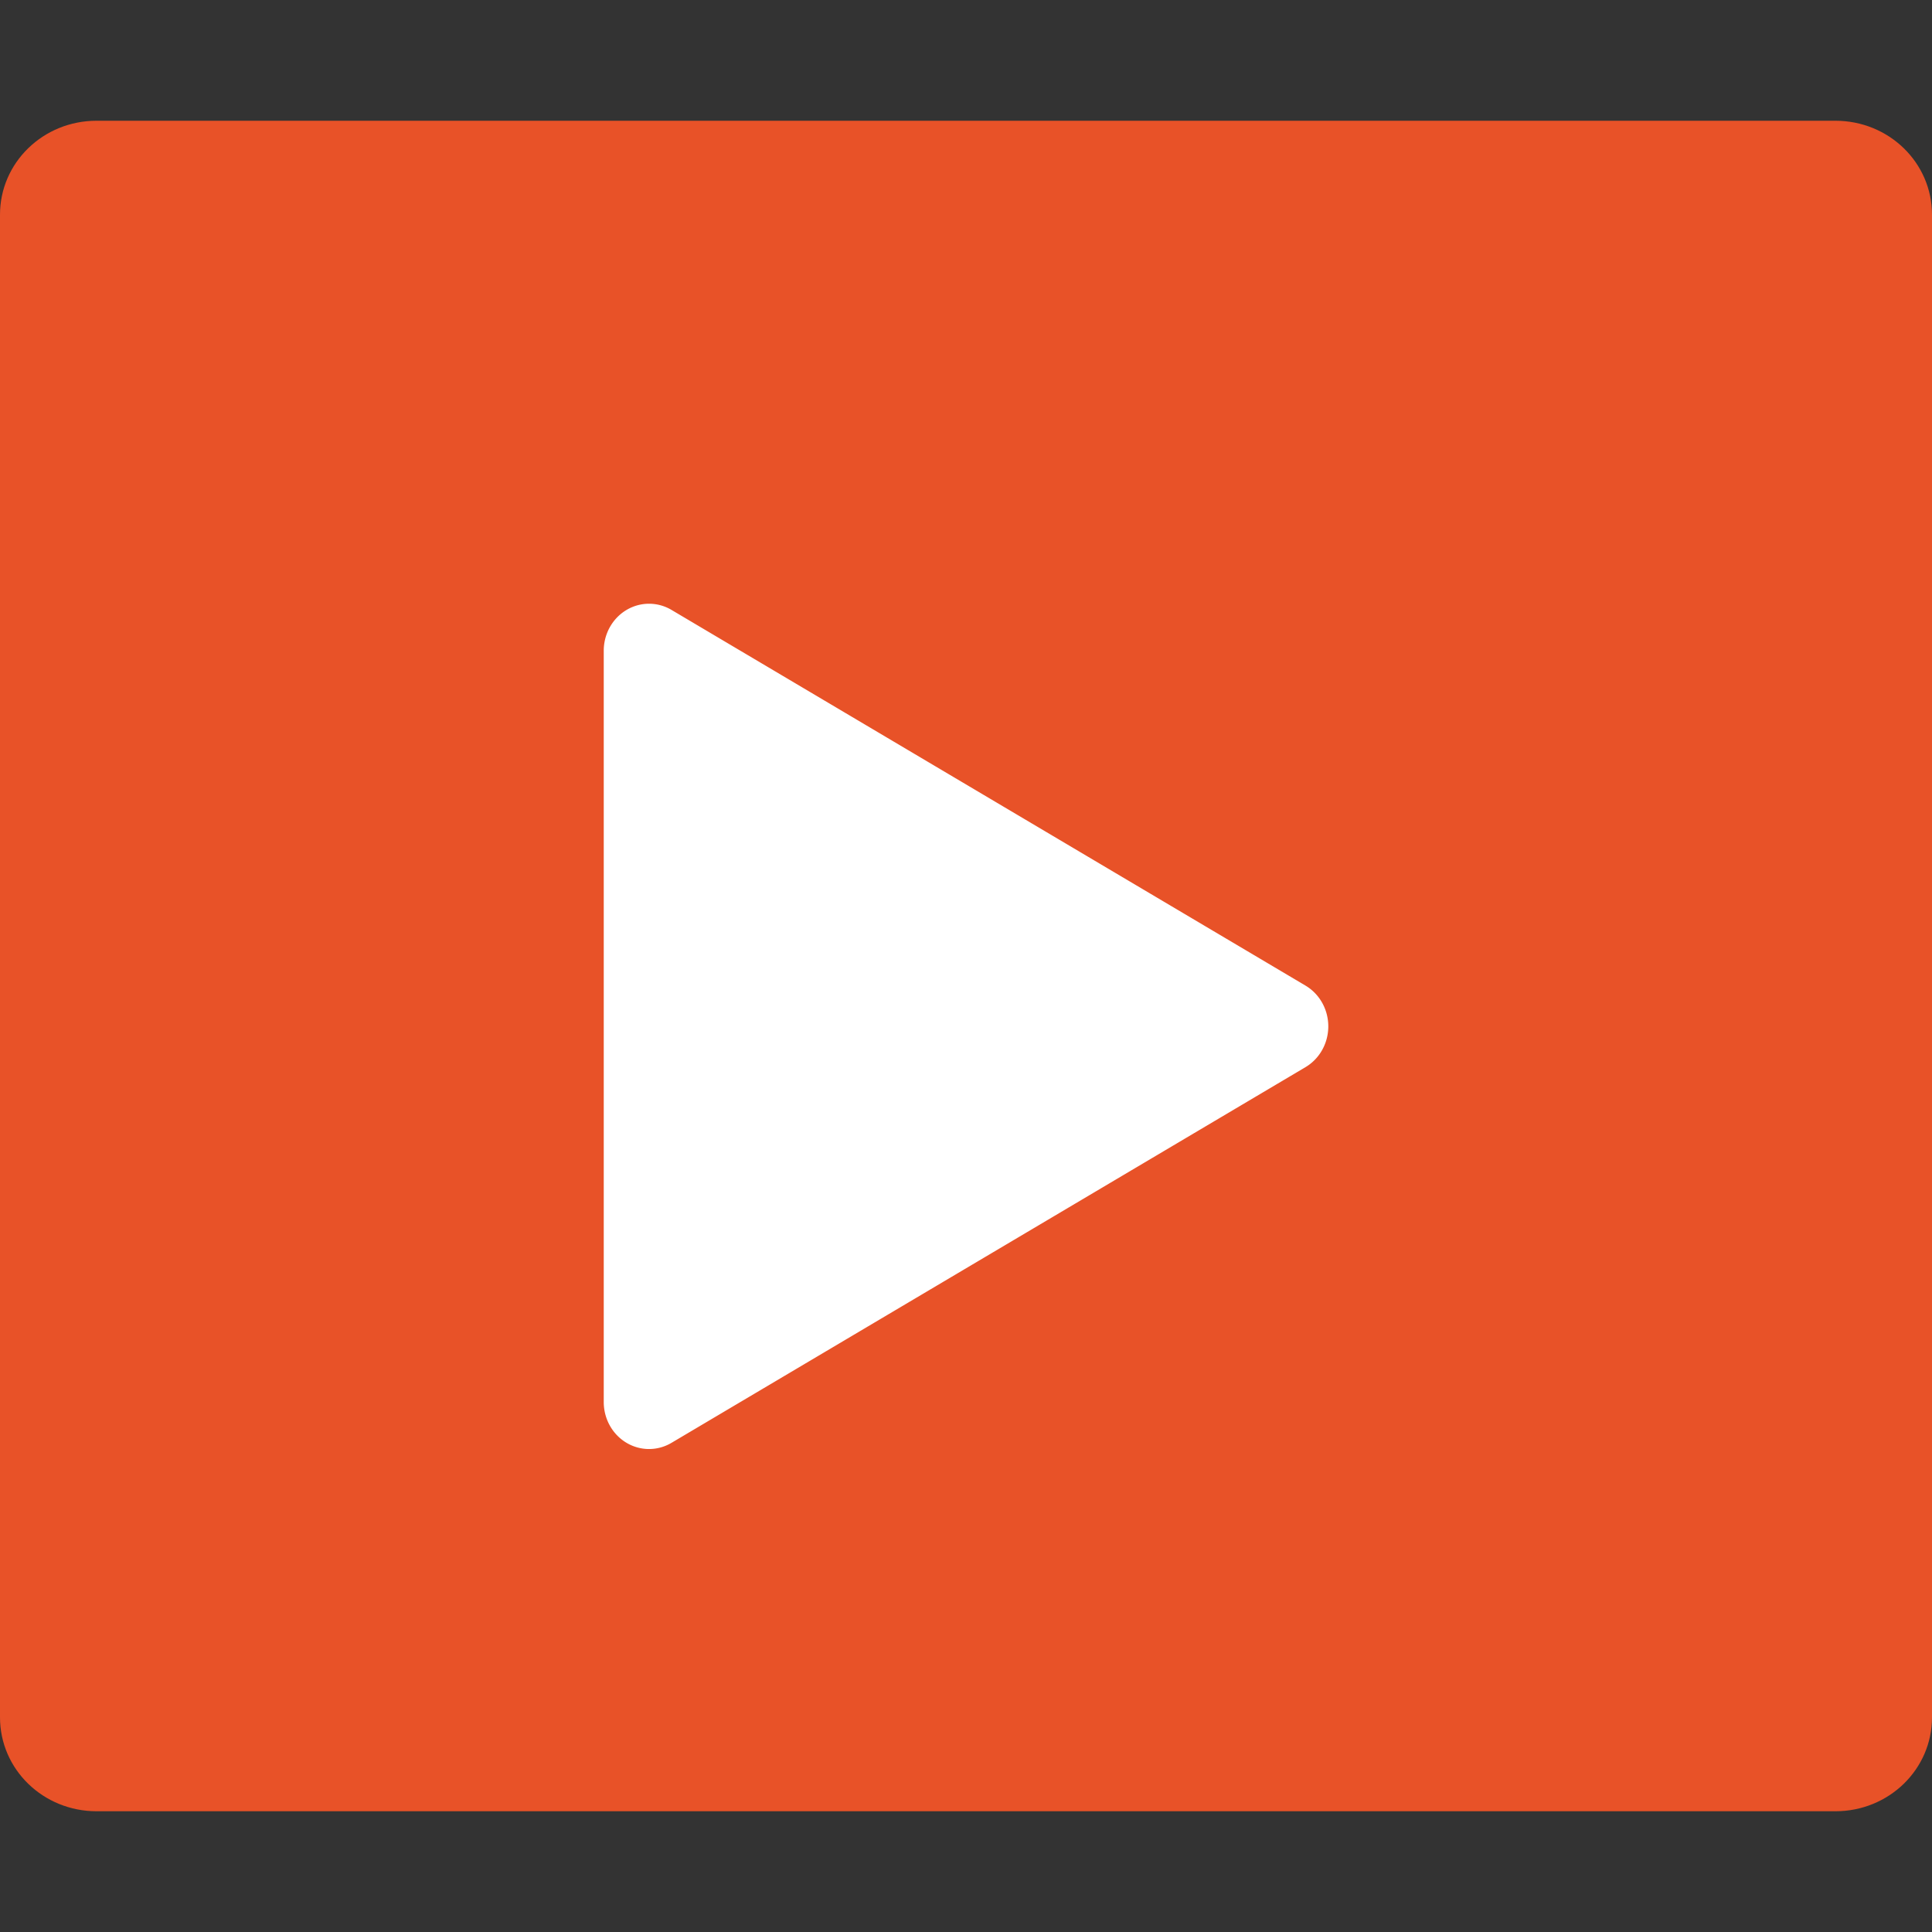 <svg height="16" width="16" xmlns="http://www.w3.org/2000/svg"><rect width="100%" height="100%" fill="#333333" stroke="none"/><path d="m16 14.222v-12.444c0-.431-.357-.778-.8-.778h-14.4c-.443 0-.8.347-.8.778v12.444c0.0.431.357.778.8.778h14.4c.443 0 .8-.347.8-.778z" fill="#e85228"/><path d="m5.382 5a.375.389 0 0 0 -.382.389v6.222a.375.389 0 0 0  .561.338l5.25-3.111a.375.389 0 0 0 0-.676l-5.25-3.111a.375.389 0 0 0 -.179-.051z" fill="#fff"/></svg>